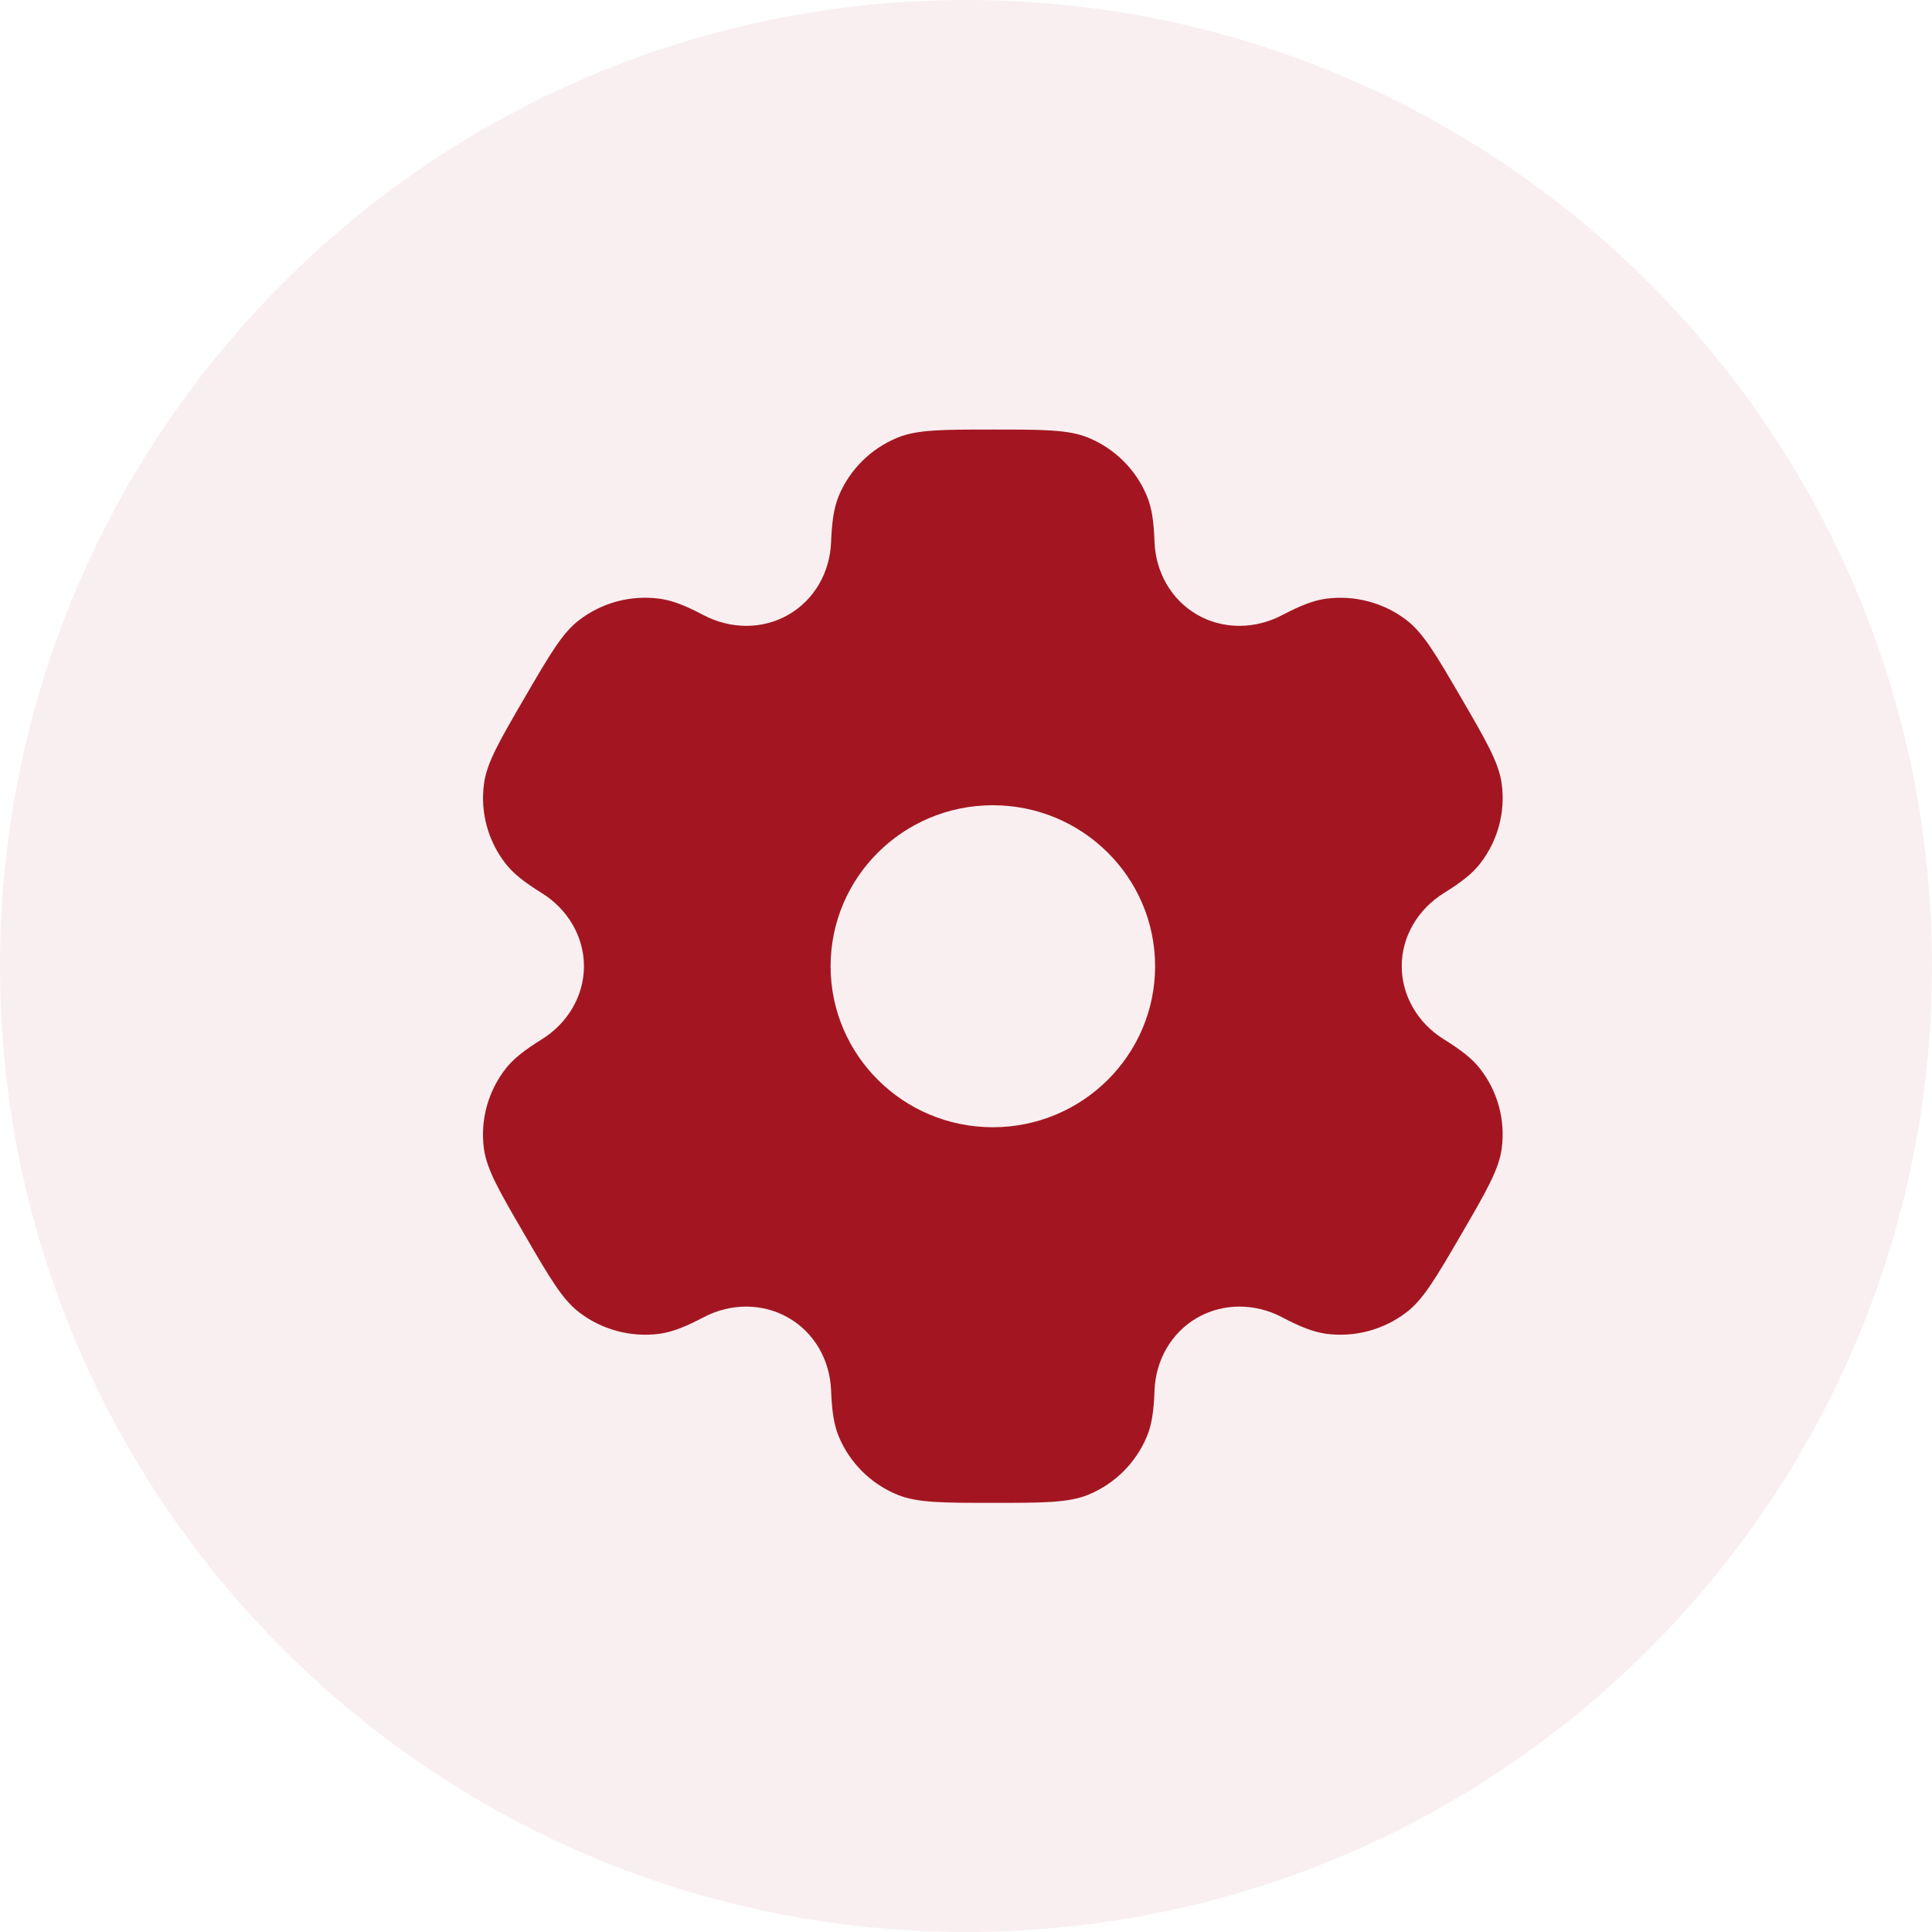 <svg width="24" height="24" viewBox="0 0 24 24" fill="none" xmlns="http://www.w3.org/2000/svg">
<g clip-path="url(#clip0_5_2782)">
<path d="M24 12C24 5.373 18.627 0 12 0C5.373 0 0 5.373 0 12C0 18.627 5.373 24 12 24C18.627 24 24 18.627 24 12Z" fill="#A31621" fill-opacity="0.07"/>
<path fill-rule="evenodd" clip-rule="evenodd" d="M13.519 5.437C13.272 5.336 12.959 5.336 12.333 5.336C11.707 5.336 11.394 5.336 11.148 5.437C10.818 5.573 10.557 5.832 10.42 6.159C10.358 6.308 10.334 6.482 10.324 6.735C10.31 7.106 10.118 7.451 9.793 7.637C9.469 7.823 9.072 7.816 8.741 7.642C8.515 7.523 8.352 7.458 8.191 7.437C7.837 7.39 7.48 7.485 7.197 7.701C6.985 7.862 6.829 8.131 6.516 8.669C6.203 9.207 6.046 9.476 6.012 9.739C5.965 10.09 6.061 10.444 6.278 10.725C6.377 10.853 6.516 10.961 6.732 11.095C7.049 11.293 7.254 11.63 7.254 12.003C7.254 12.375 7.049 12.712 6.732 12.91C6.516 13.044 6.377 13.152 6.278 13.28C6.061 13.561 5.965 13.915 6.011 14.266C6.046 14.529 6.203 14.798 6.516 15.336C6.829 15.874 6.985 16.143 7.197 16.304C7.48 16.52 7.837 16.615 8.191 16.569C8.352 16.547 8.515 16.482 8.741 16.363C9.072 16.189 9.469 16.183 9.793 16.369C10.118 16.555 10.31 16.899 10.324 17.271C10.334 17.524 10.358 17.697 10.42 17.846C10.557 18.173 10.818 18.433 11.148 18.568C11.394 18.669 11.707 18.669 12.333 18.669C12.959 18.669 13.272 18.669 13.519 18.568C13.848 18.433 14.11 18.173 14.246 17.846C14.309 17.697 14.333 17.524 14.342 17.271C14.356 16.899 14.549 16.555 14.873 16.369C15.198 16.183 15.594 16.189 15.926 16.363C16.151 16.482 16.315 16.547 16.476 16.569C16.829 16.615 17.186 16.52 17.469 16.304C17.681 16.143 17.838 15.874 18.151 15.336C18.464 14.798 18.62 14.529 18.655 14.266C18.702 13.915 18.606 13.561 18.389 13.28C18.29 13.152 18.151 13.044 17.935 12.91C17.617 12.712 17.413 12.375 17.413 12.002C17.413 11.63 17.617 11.293 17.935 11.095C18.151 10.961 18.29 10.853 18.389 10.725C18.606 10.444 18.702 10.09 18.655 9.739C18.62 9.476 18.464 9.207 18.151 8.669C17.838 8.131 17.681 7.862 17.469 7.701C17.187 7.486 16.829 7.391 16.476 7.437C16.315 7.458 16.151 7.524 15.926 7.642C15.594 7.816 15.198 7.823 14.873 7.637C14.549 7.451 14.356 7.106 14.342 6.735C14.333 6.482 14.309 6.308 14.246 6.159C14.11 5.832 13.848 5.573 13.519 5.437ZM12.333 14.003C13.446 14.003 14.349 13.107 14.349 12.003C14.349 10.898 13.446 10.003 12.333 10.003C11.22 10.003 10.318 10.898 10.318 12.003C10.318 13.107 11.22 14.003 12.333 14.003Z" fill="#A31621"/>
</g>
<defs>
<clipPath id="clip0_5_2782">
<rect width="24" height="24" fill="white"/>
</clipPath>
</defs>
</svg>
